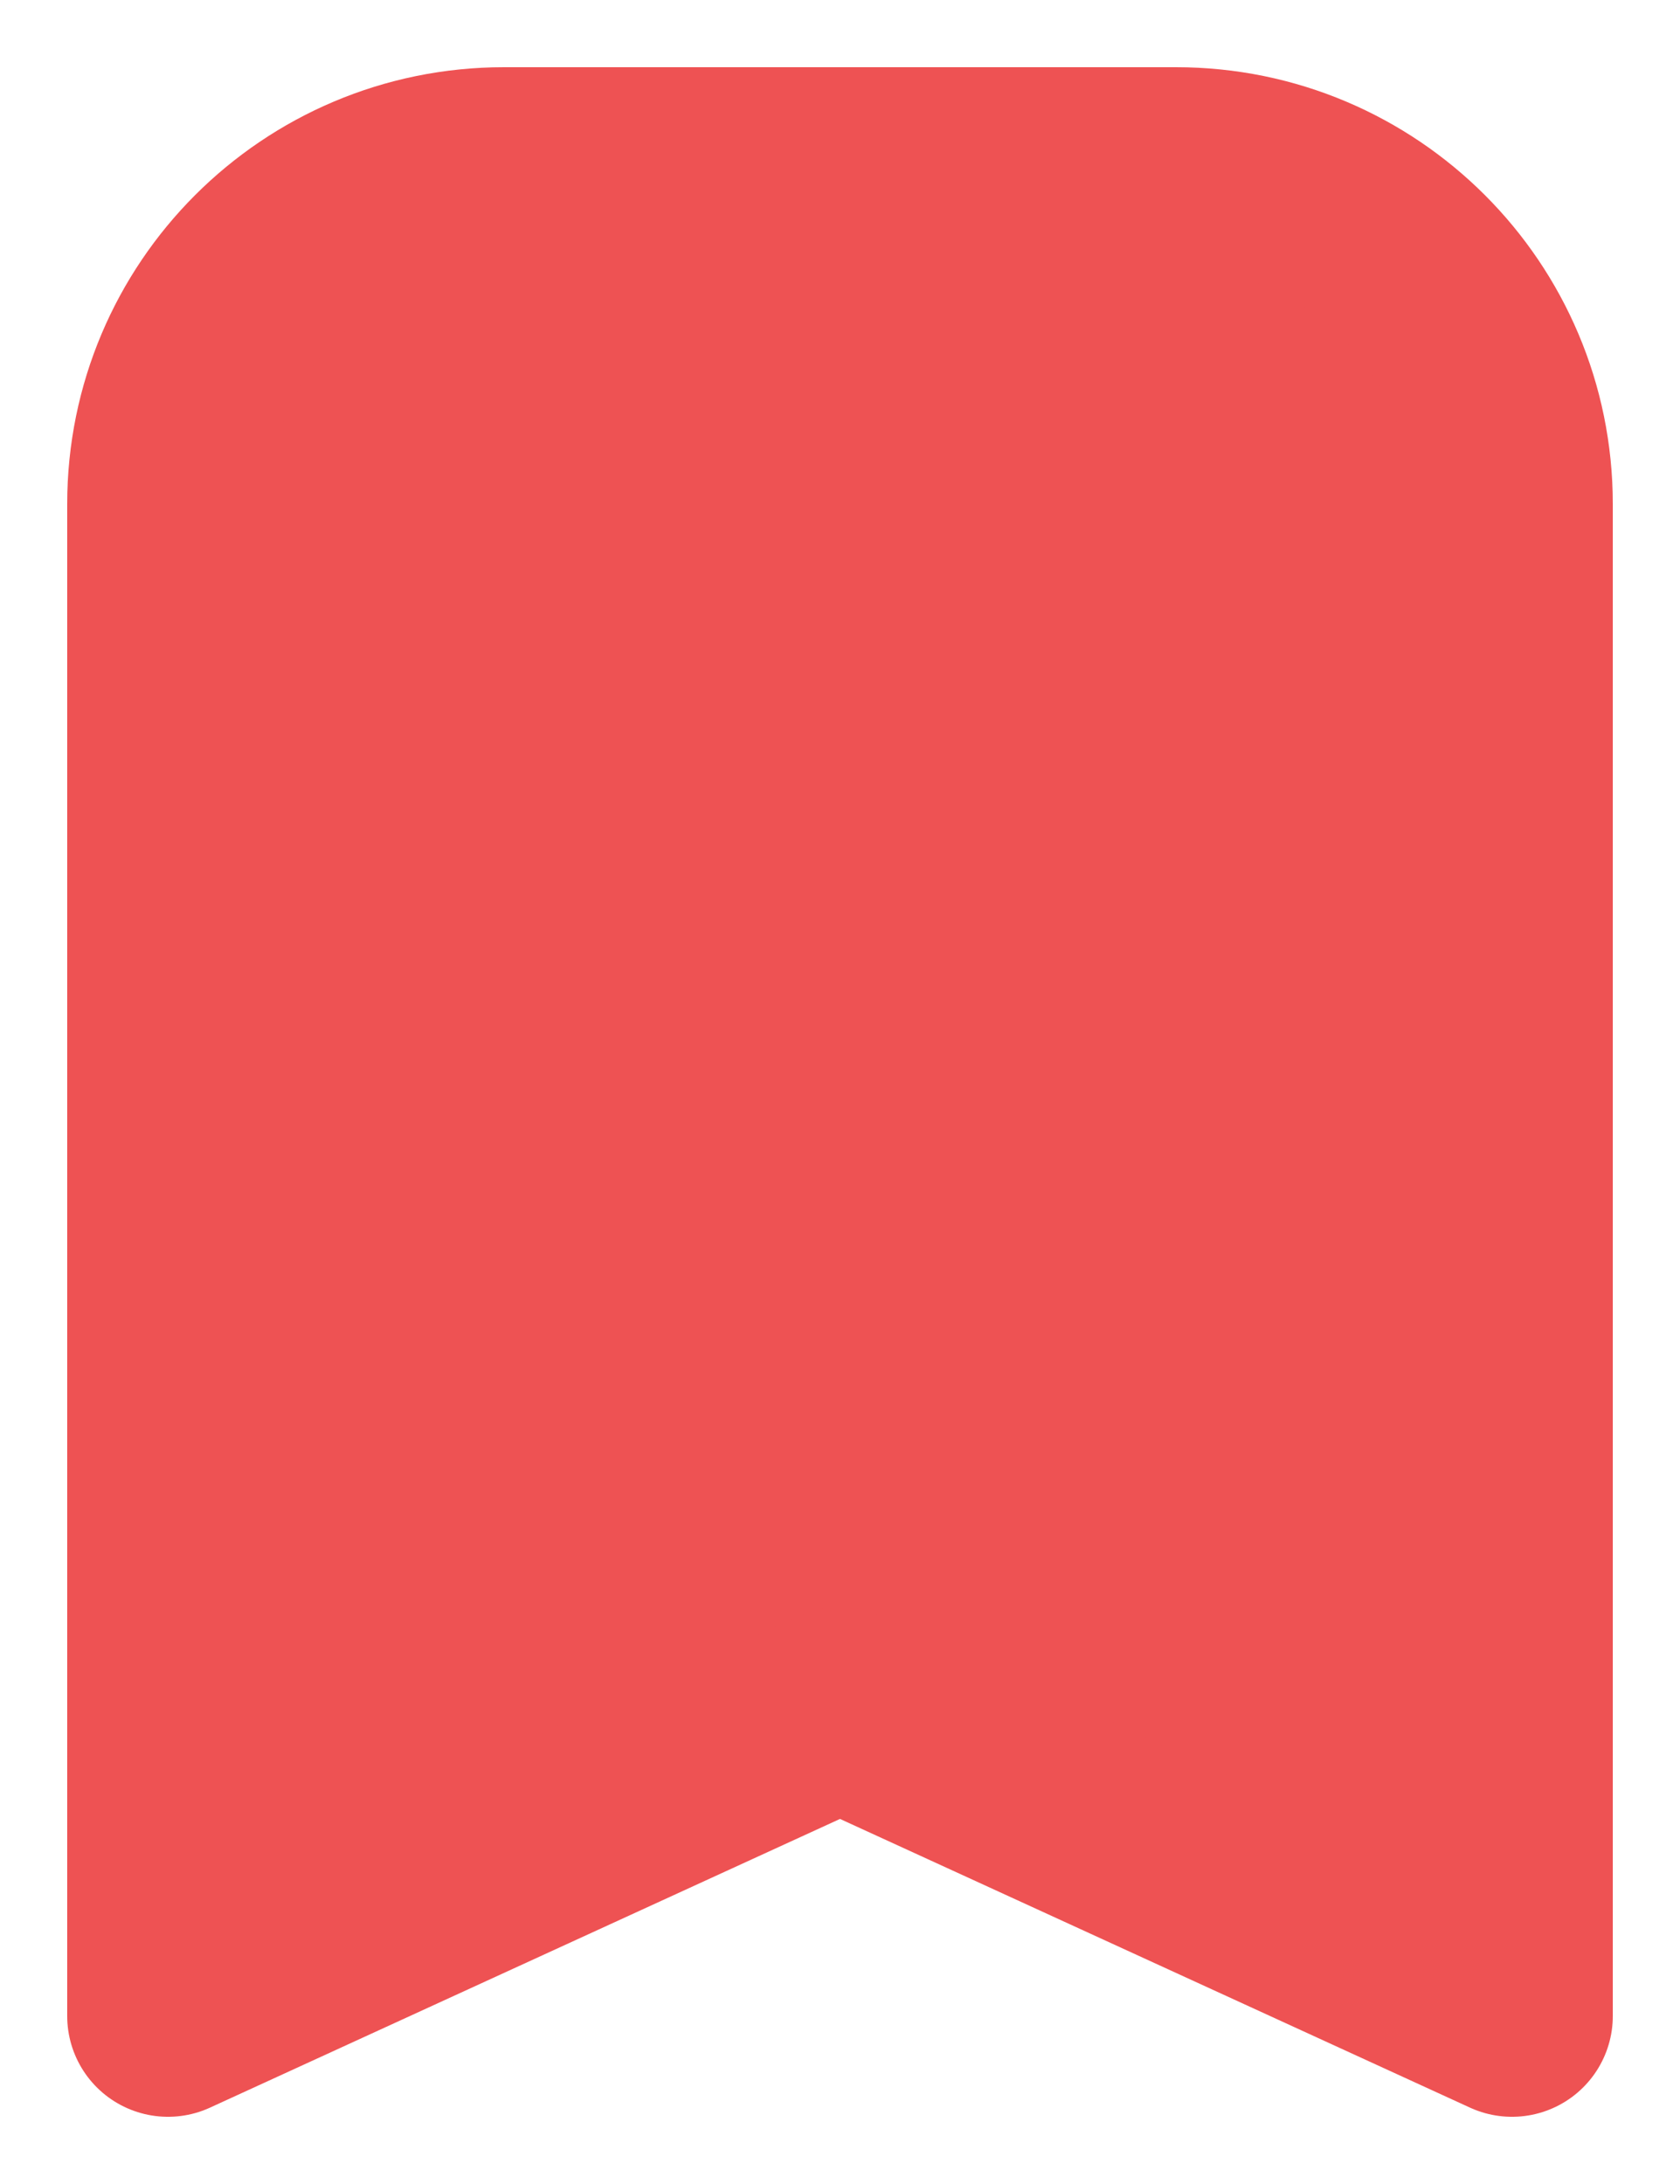 <svg width="10" height="13" viewBox="0 0 10 13" fill="none" xmlns="http://www.w3.org/2000/svg">
<path d="M7 1H3C1.895 1 1 1.895 1 3V12L5 10.167L9 12V3C9 1.895 8.105 1 7 1Z" fill="#EE5253" stroke="#EE5253" stroke-width="1.2" stroke-linecap="round" stroke-linejoin="round"/>
</svg>
